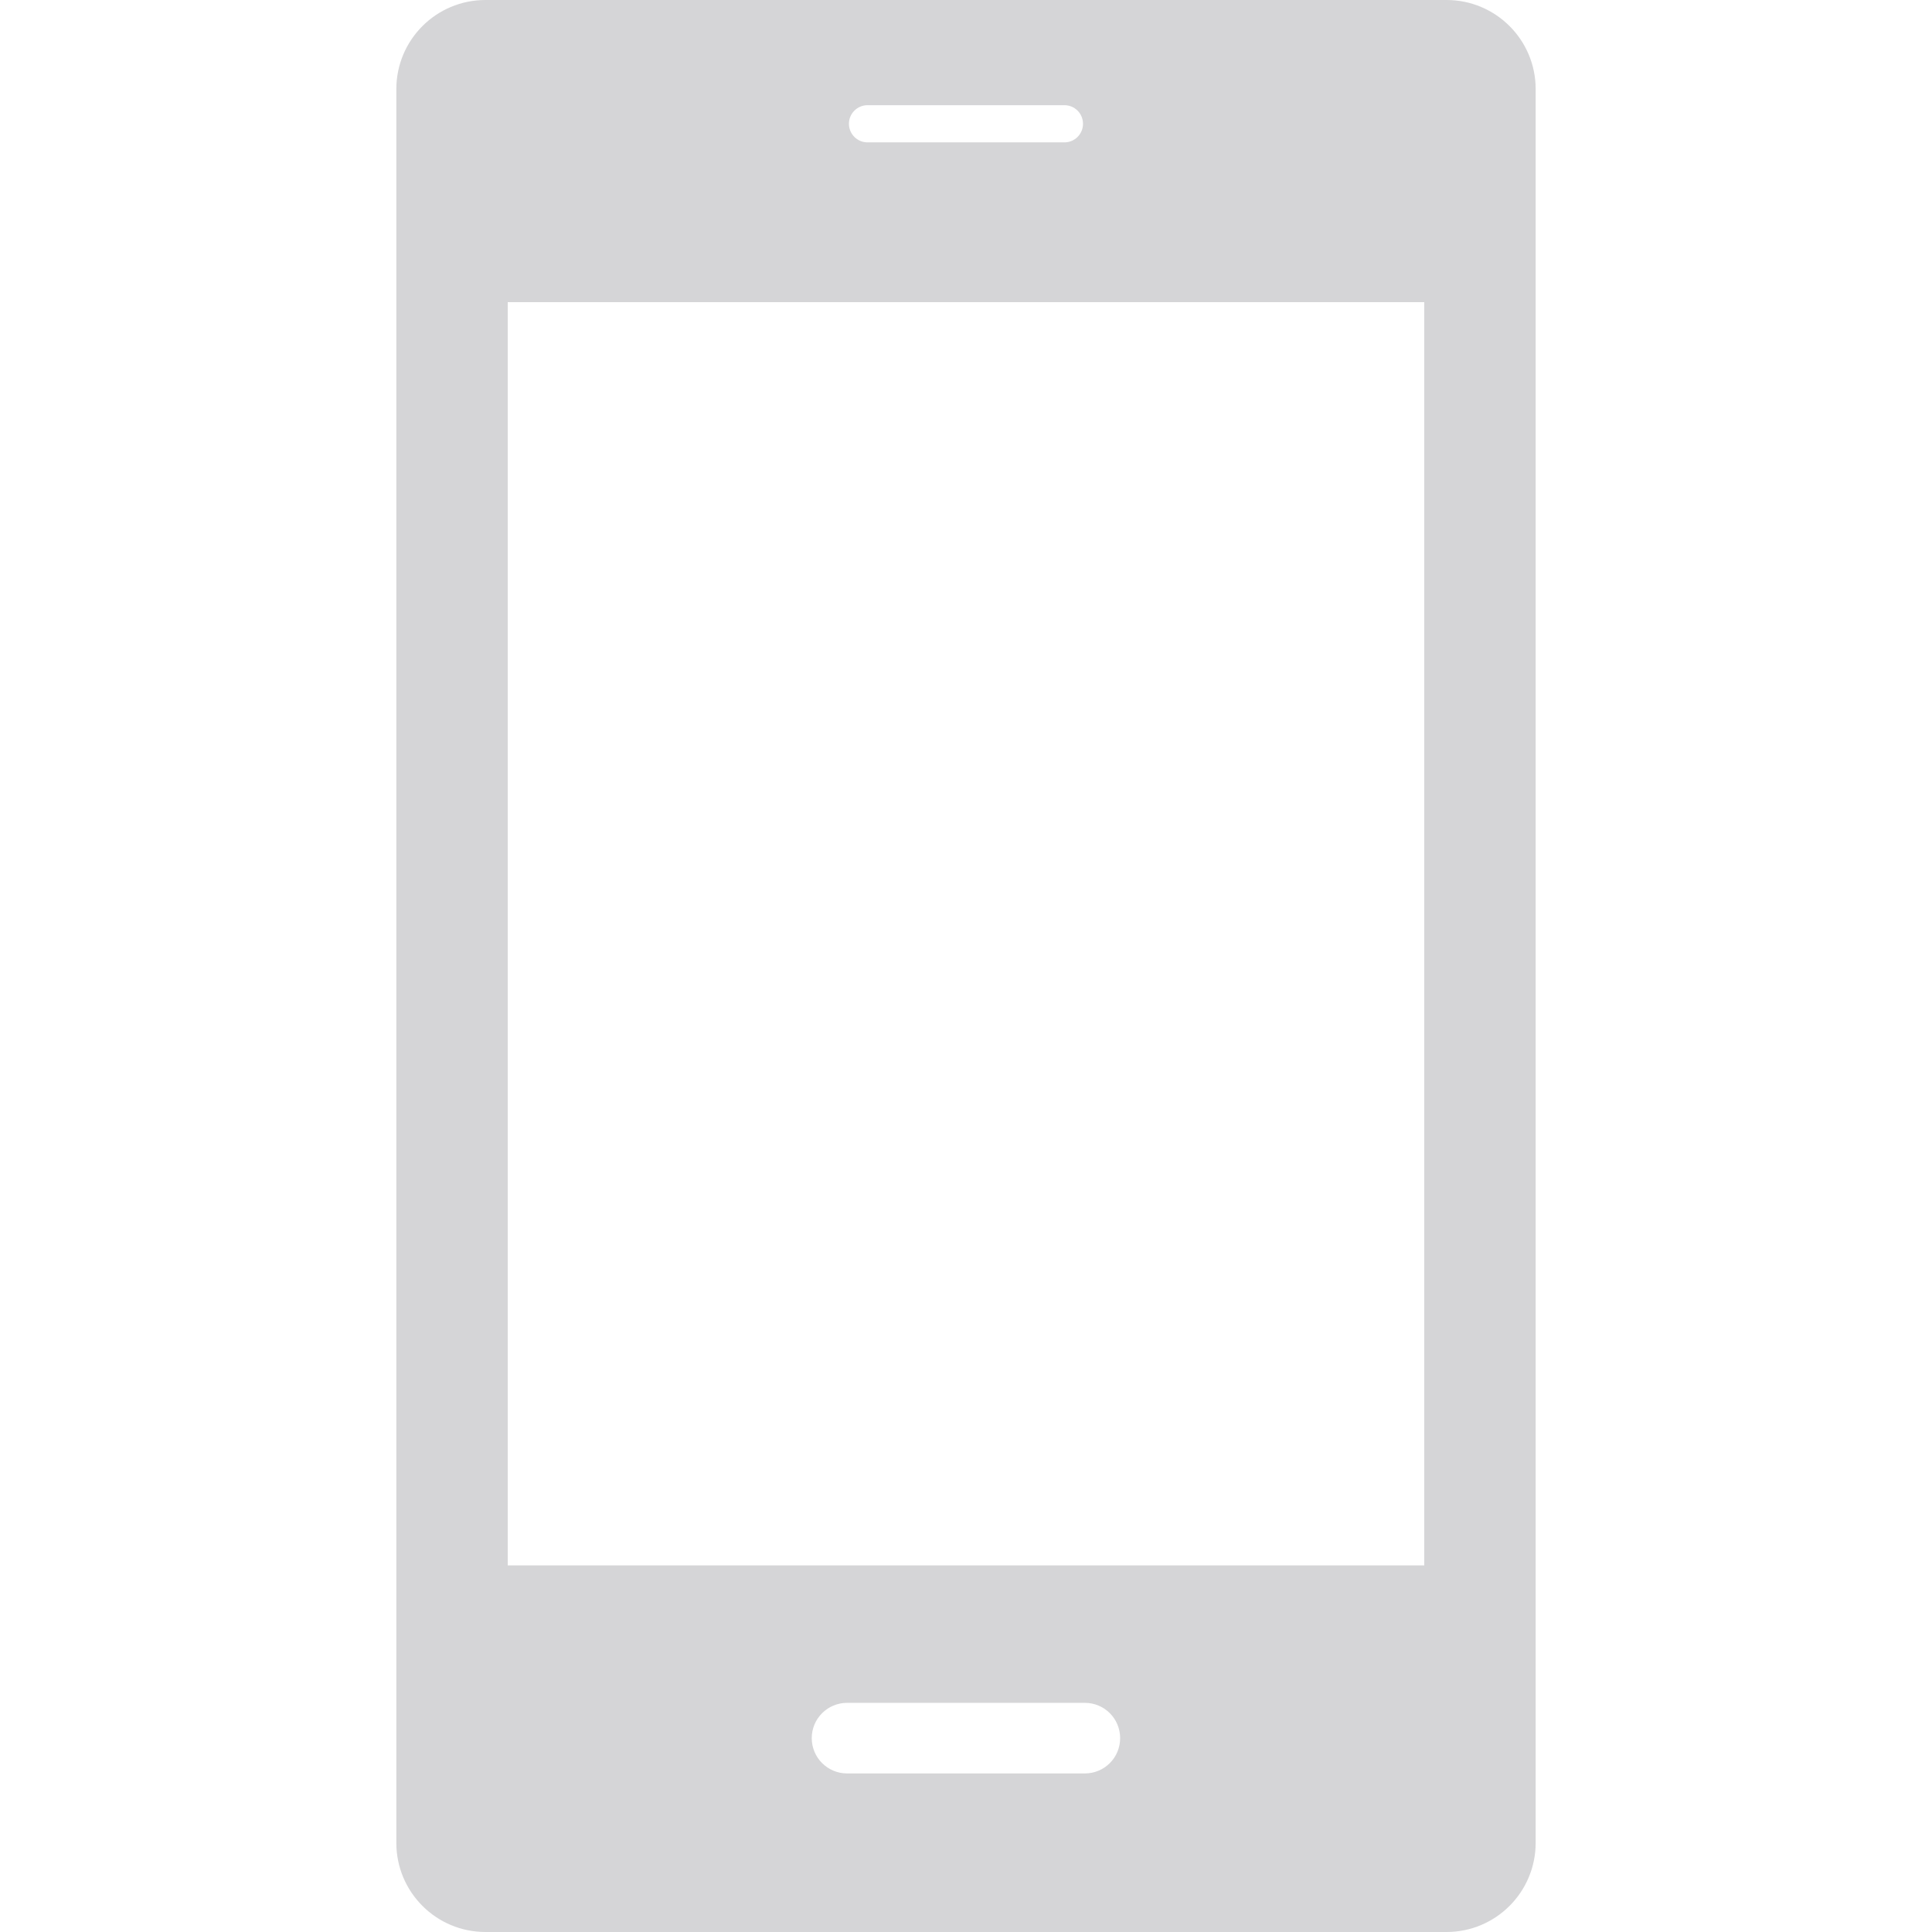 <svg version="1.1" id="Capa_1" fill="#d5d5d7" height="30px" width="30px" xmlns="http://www.w3.org/2000/svg" xmlns:xlink="http://www.w3.org/1999/xlink" x="0px" y="0px" viewBox="0 0 547.597 547.597" style="enable-background:new 0 0 547.597 547.597;" xml:space="preserve"><g><g><path d="M409.997,0H137.599c-13.971,0-25.264,11.312-25.264,25.264v497.059c0,13.961,11.303,25.273,25.264,25.273h272.397 c13.952,0,25.265-11.312,25.265-25.273V25.264C435.27,11.303,423.949,0,409.997,0z M245.885,29.816h55.807 c2.917,0,5.269,2.353,5.269,5.269s-2.352,5.269-5.269,5.269h-55.807c-2.897,0-5.269-2.353-5.269-5.269 S242.988,29.816,245.885,29.816z M307.497,502.653H240.09c-5.527,0-10.012-4.476-10.012-10.003 c0-5.526,4.485-10.002,10.012-10.002h67.406c5.526,0,9.992,4.476,9.992,10.002C317.489,498.178,313.033,502.653,307.497,502.653z M403.685,443.69H143.911V85.642h259.774V443.69z"></path></g></g></svg>